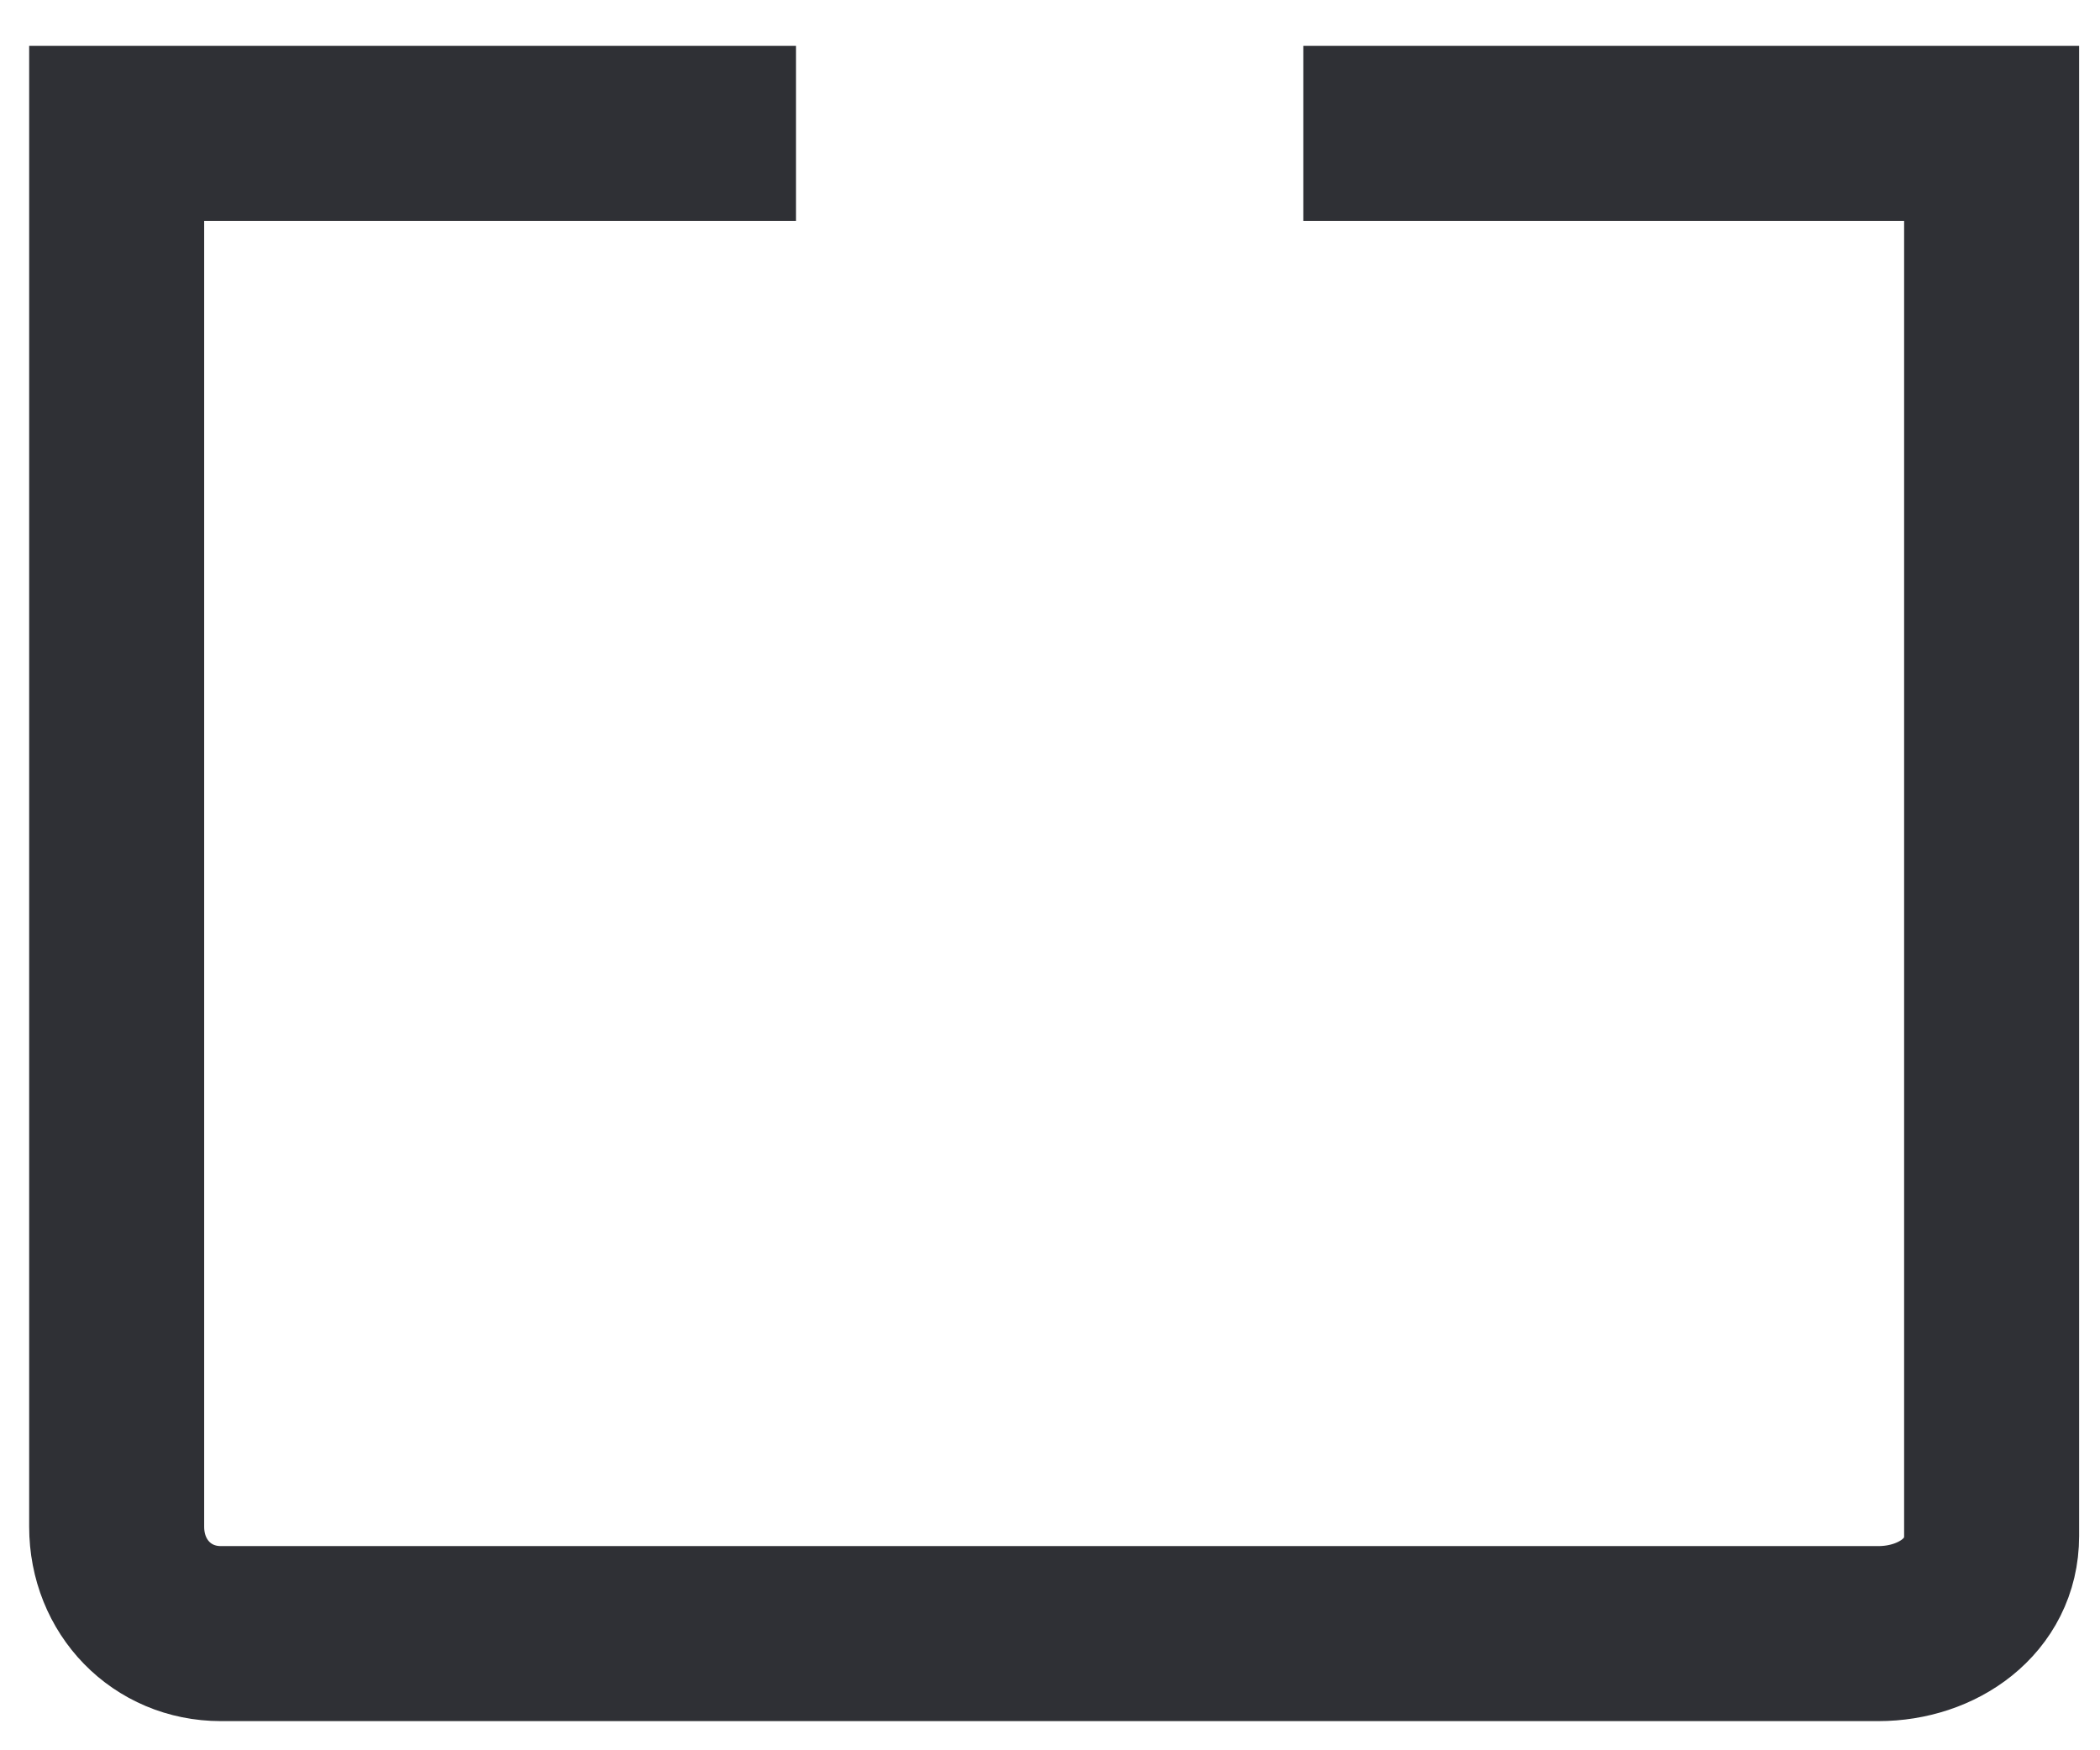 <svg width="18" height="15" viewBox="0 0 18 15" fill="none" xmlns="http://www.w3.org/2000/svg">
<path d="M11.171 1.143H17.071V13.164C17.071 13.681 16.606 14 16.101 14H1.893C1.388 14 1 13.602 1 13.084V1.143H6.823" stroke="#2F3035" stroke-width="1.5" stroke-miterlimit="10"/>
</svg>
